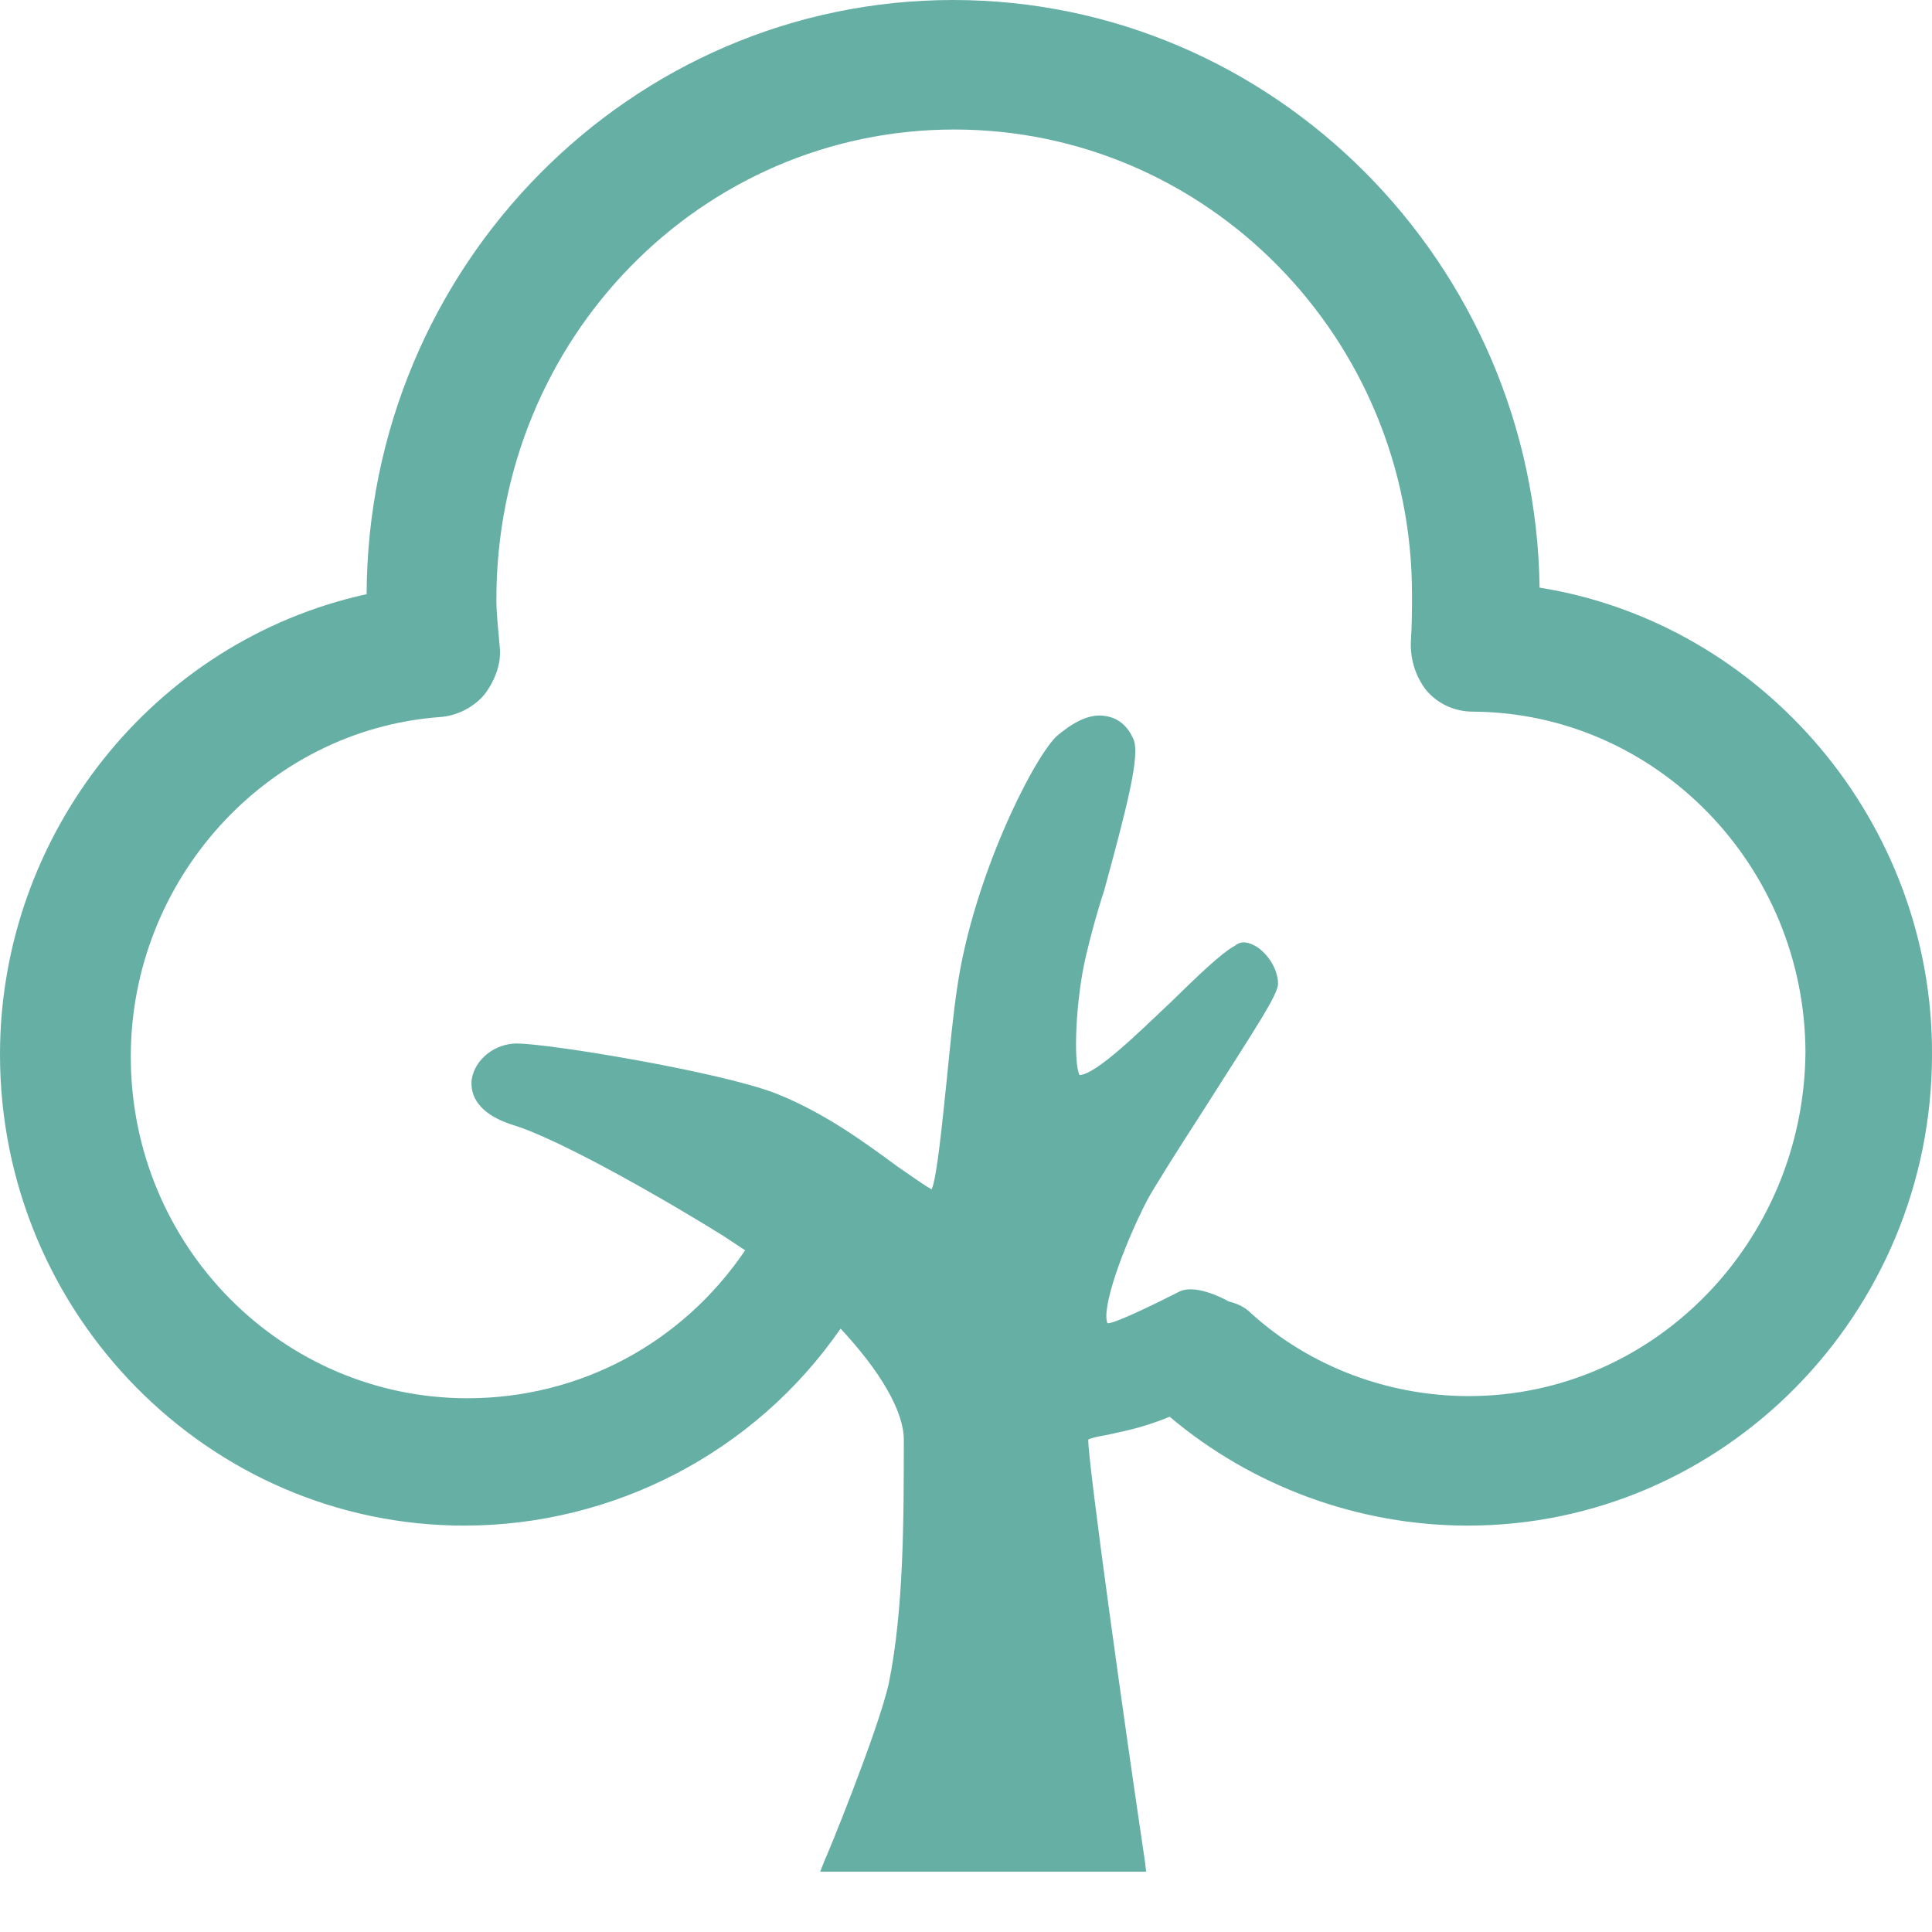 <?xml version="1.0" encoding="UTF-8"?>
<svg width="26px" height="26px" viewBox="0 0 26 26" version="1.1" xmlns="http://www.w3.org/2000/svg" xmlns:xlink="http://www.w3.org/1999/xlink">
    <!-- Generator: Sketch 64 (93537) - https://sketch.com -->
    <title>编组</title>
    <desc>Created with Sketch.</desc>
    <g id="页面-1" stroke="none" stroke-width="1" fill="none" fill-rule="evenodd">
        <g id="首页1" transform="translate(-169, -344)" fill="#66AFA5" fill-rule="nonzero">
            <g id="编组-7" transform="translate(140, 313)">
                <g id="编组-13" transform="translate(15, 17)">
                    <g id="编组" transform="translate(14, 14)">
                        <path d="M20.719,7.908 C20.661,3.544 17.141,0 12.827,0 C8.484,0 4.949,3.588 4.934,7.996 C2.063,8.625 0,11.232 0,14.19 C0,17.69 2.814,20.531 6.247,20.531 C8.253,20.531 10.158,19.55 11.312,17.88 C11.846,18.451 12.163,18.993 12.163,19.374 C12.163,20.443 12.163,21.658 11.961,22.654 C11.817,23.298 11.11,25.026 11.095,25.041 L11.038,25.188 L15.424,25.188 L15.409,25.056 C15.135,23.225 14.645,19.711 14.645,19.374 C14.659,19.359 14.775,19.33 14.876,19.315 C15.063,19.271 15.352,19.227 15.741,19.066 C16.852,20.004 18.281,20.531 19.752,20.531 C23.201,20.531 26,17.675 26,14.19 C26.014,11.085 23.735,8.391 20.719,7.908 L20.719,7.908 Z M19.767,18.788 C18.685,18.788 17.631,18.393 16.838,17.675 C16.751,17.587 16.65,17.543 16.535,17.514 C16.434,17.456 16.073,17.28 15.871,17.382 C15.496,17.573 14.977,17.822 14.904,17.807 C14.818,17.617 15.106,16.797 15.438,16.152 C15.525,15.991 15.828,15.508 16.16,14.995 C16.924,13.795 17.199,13.385 17.199,13.238 C17.199,13.048 17.069,12.843 16.91,12.74 C16.809,12.682 16.708,12.652 16.621,12.726 C16.434,12.828 16.131,13.121 15.756,13.487 C15.337,13.882 14.76,14.454 14.529,14.468 C14.443,14.322 14.472,13.458 14.616,12.857 C14.674,12.608 14.76,12.286 14.861,11.979 C15.164,10.866 15.352,10.148 15.251,9.943 C15.15,9.709 14.977,9.65 14.876,9.636 C14.63,9.592 14.385,9.767 14.212,9.914 C13.88,10.251 13.101,11.818 12.885,13.267 C12.827,13.648 12.784,14.102 12.74,14.541 C12.683,15.083 12.61,15.845 12.538,16.006 C12.452,15.962 12.25,15.815 12.077,15.698 C11.658,15.391 11.11,14.981 10.446,14.717 C9.696,14.424 7.387,14.043 6.954,14.043 C6.666,14.043 6.392,14.249 6.348,14.527 C6.334,14.659 6.348,14.966 6.911,15.142 C7.575,15.347 9.061,16.211 9.739,16.635 L10.028,16.826 C9.176,18.085 7.791,18.817 6.291,18.817 C3.795,18.817 1.76,16.767 1.76,14.219 C1.76,11.847 3.578,9.826 5.916,9.65 C6.146,9.636 6.377,9.519 6.522,9.343 C6.666,9.152 6.752,8.918 6.724,8.698 C6.709,8.493 6.68,8.274 6.68,8.069 C6.68,4.54 9.451,1.743 12.841,1.743 C16.246,1.743 19.002,4.554 19.002,7.996 C19.002,8.201 19.002,8.391 18.988,8.611 C18.973,8.86 19.045,9.094 19.19,9.284 C19.348,9.475 19.579,9.577 19.825,9.577 C22.292,9.592 24.297,11.657 24.297,14.175 C24.268,16.723 22.248,18.788 19.767,18.788 L19.767,18.788 Z" id="形状"></path>
                    </g>
                </g>
            </g>
        </g>
    </g>
</svg>